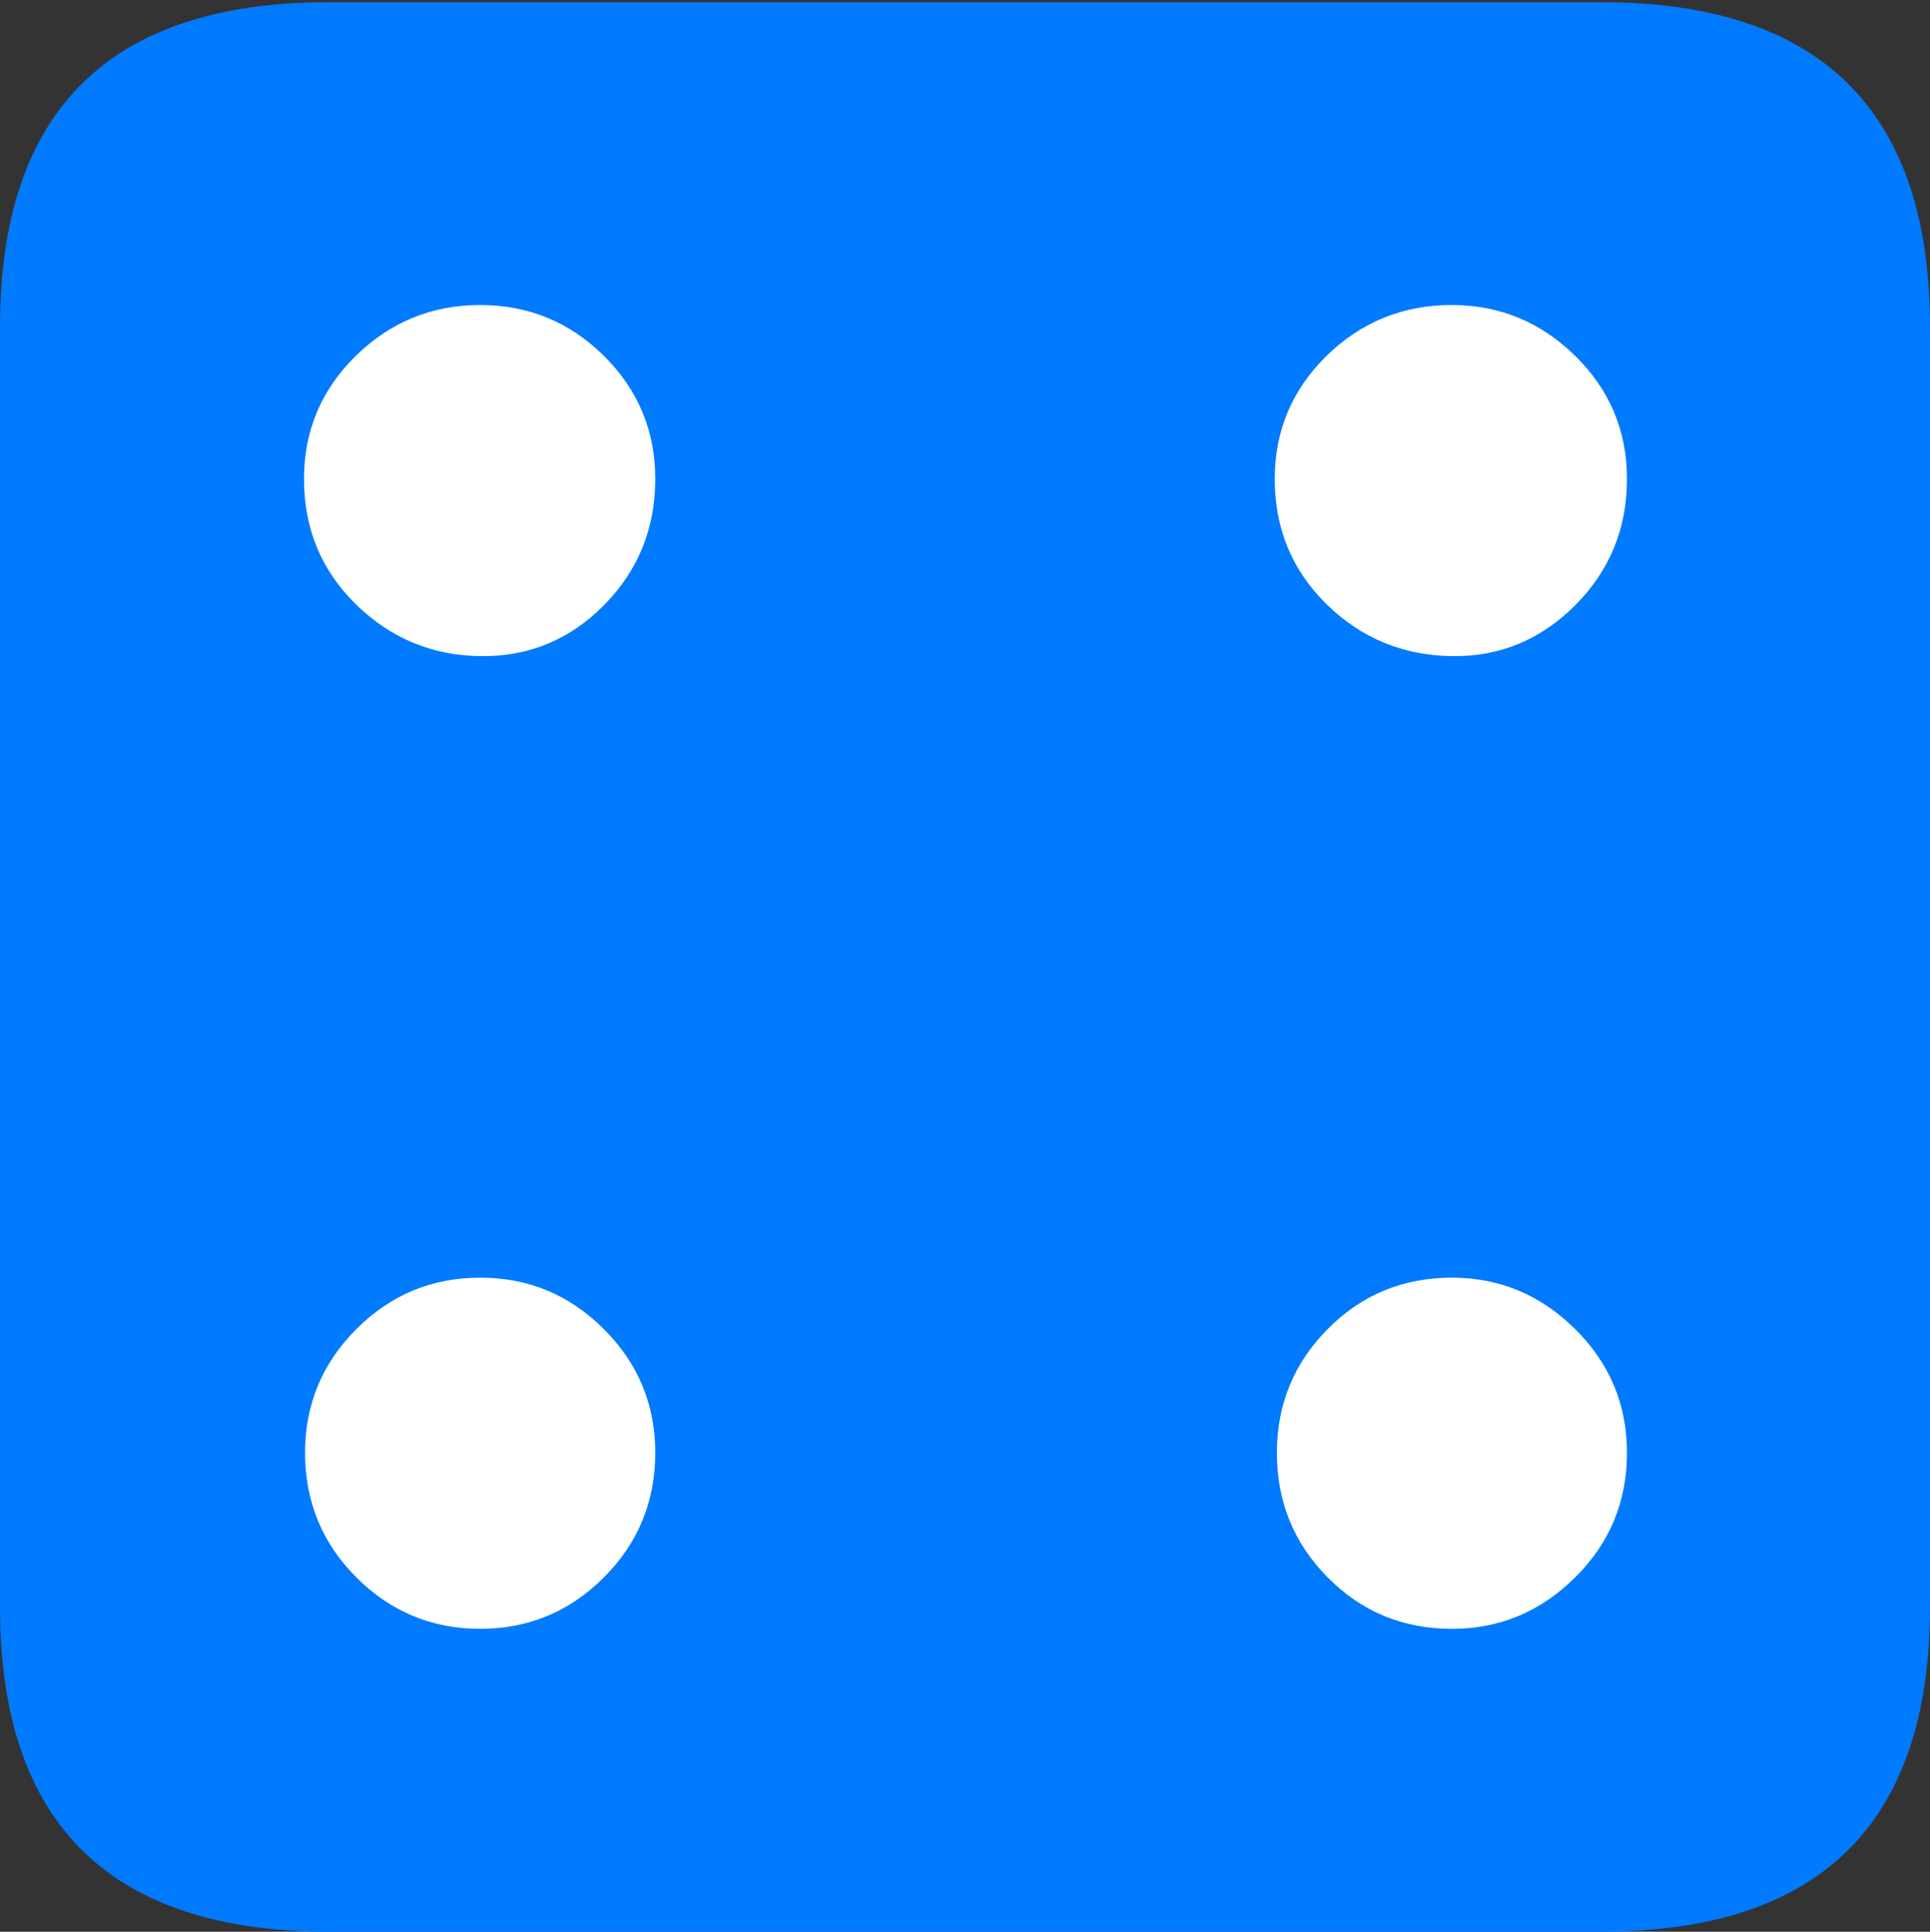 <?xml version="1.0" encoding="UTF-8"?>
<!--Generator: Apple Native CoreSVG 175.5-->
<!DOCTYPE svg
PUBLIC "-//W3C//DTD SVG 1.1//EN"
       "http://www.w3.org/Graphics/SVG/1.1/DTD/svg11.dtd">
<svg version="1.1" xmlns="http://www.w3.org/2000/svg" xmlns:xlink="http://www.w3.org/1999/xlink" width="17.979" height="17.998">
 <rect width="100%" height="100%" fill="#333333" stroke="none"/>
 <g>
  <rect height="17.998" opacity="0" width="17.979" x="0" y="0"/>
  <path d="M3.066 17.998L14.912 17.998Q16.445 17.998 17.212 17.241Q17.979 16.484 17.979 14.971L17.979 3.047Q17.979 1.533 17.212 0.776Q16.445 0.02 14.912 0.02L3.066 0.02Q1.533 0.02 0.767 0.776Q0 1.533 0 3.047L0 14.971Q0 16.484 0.767 17.241Q1.533 17.998 3.066 17.998Z" fill="#007aff"/>
  <path d="M4.473 6.113Q3.799 6.104 3.315 5.63Q2.832 5.156 2.832 4.463Q2.832 3.789 3.315 3.315Q3.799 2.842 4.473 2.842Q5.146 2.842 5.625 3.315Q6.104 3.789 6.104 4.463Q6.104 5.156 5.625 5.64Q5.146 6.123 4.473 6.113ZM13.525 6.113Q12.842 6.104 12.358 5.63Q11.875 5.156 11.875 4.463Q11.875 3.789 12.358 3.315Q12.842 2.842 13.525 2.842Q14.19 2.842 14.673 3.315Q15.156 3.789 15.156 4.463Q15.156 5.156 14.673 5.64Q14.19 6.123 13.525 6.113ZM4.473 15.176Q3.799 15.176 3.32 14.697Q2.842 14.219 2.842 13.535Q2.842 12.861 3.32 12.383Q3.799 11.904 4.473 11.904Q5.146 11.904 5.625 12.383Q6.104 12.861 6.104 13.535Q6.104 14.219 5.625 14.697Q5.146 15.176 4.473 15.176ZM13.525 15.176Q12.842 15.176 12.368 14.697Q11.895 14.219 11.895 13.535Q11.895 12.861 12.368 12.383Q12.842 11.904 13.525 11.904Q14.19 11.904 14.673 12.383Q15.156 12.861 15.156 13.535Q15.156 14.219 14.673 14.697Q14.19 15.176 13.525 15.176Z" fill="#ffffff"/>
 </g>
</svg>
